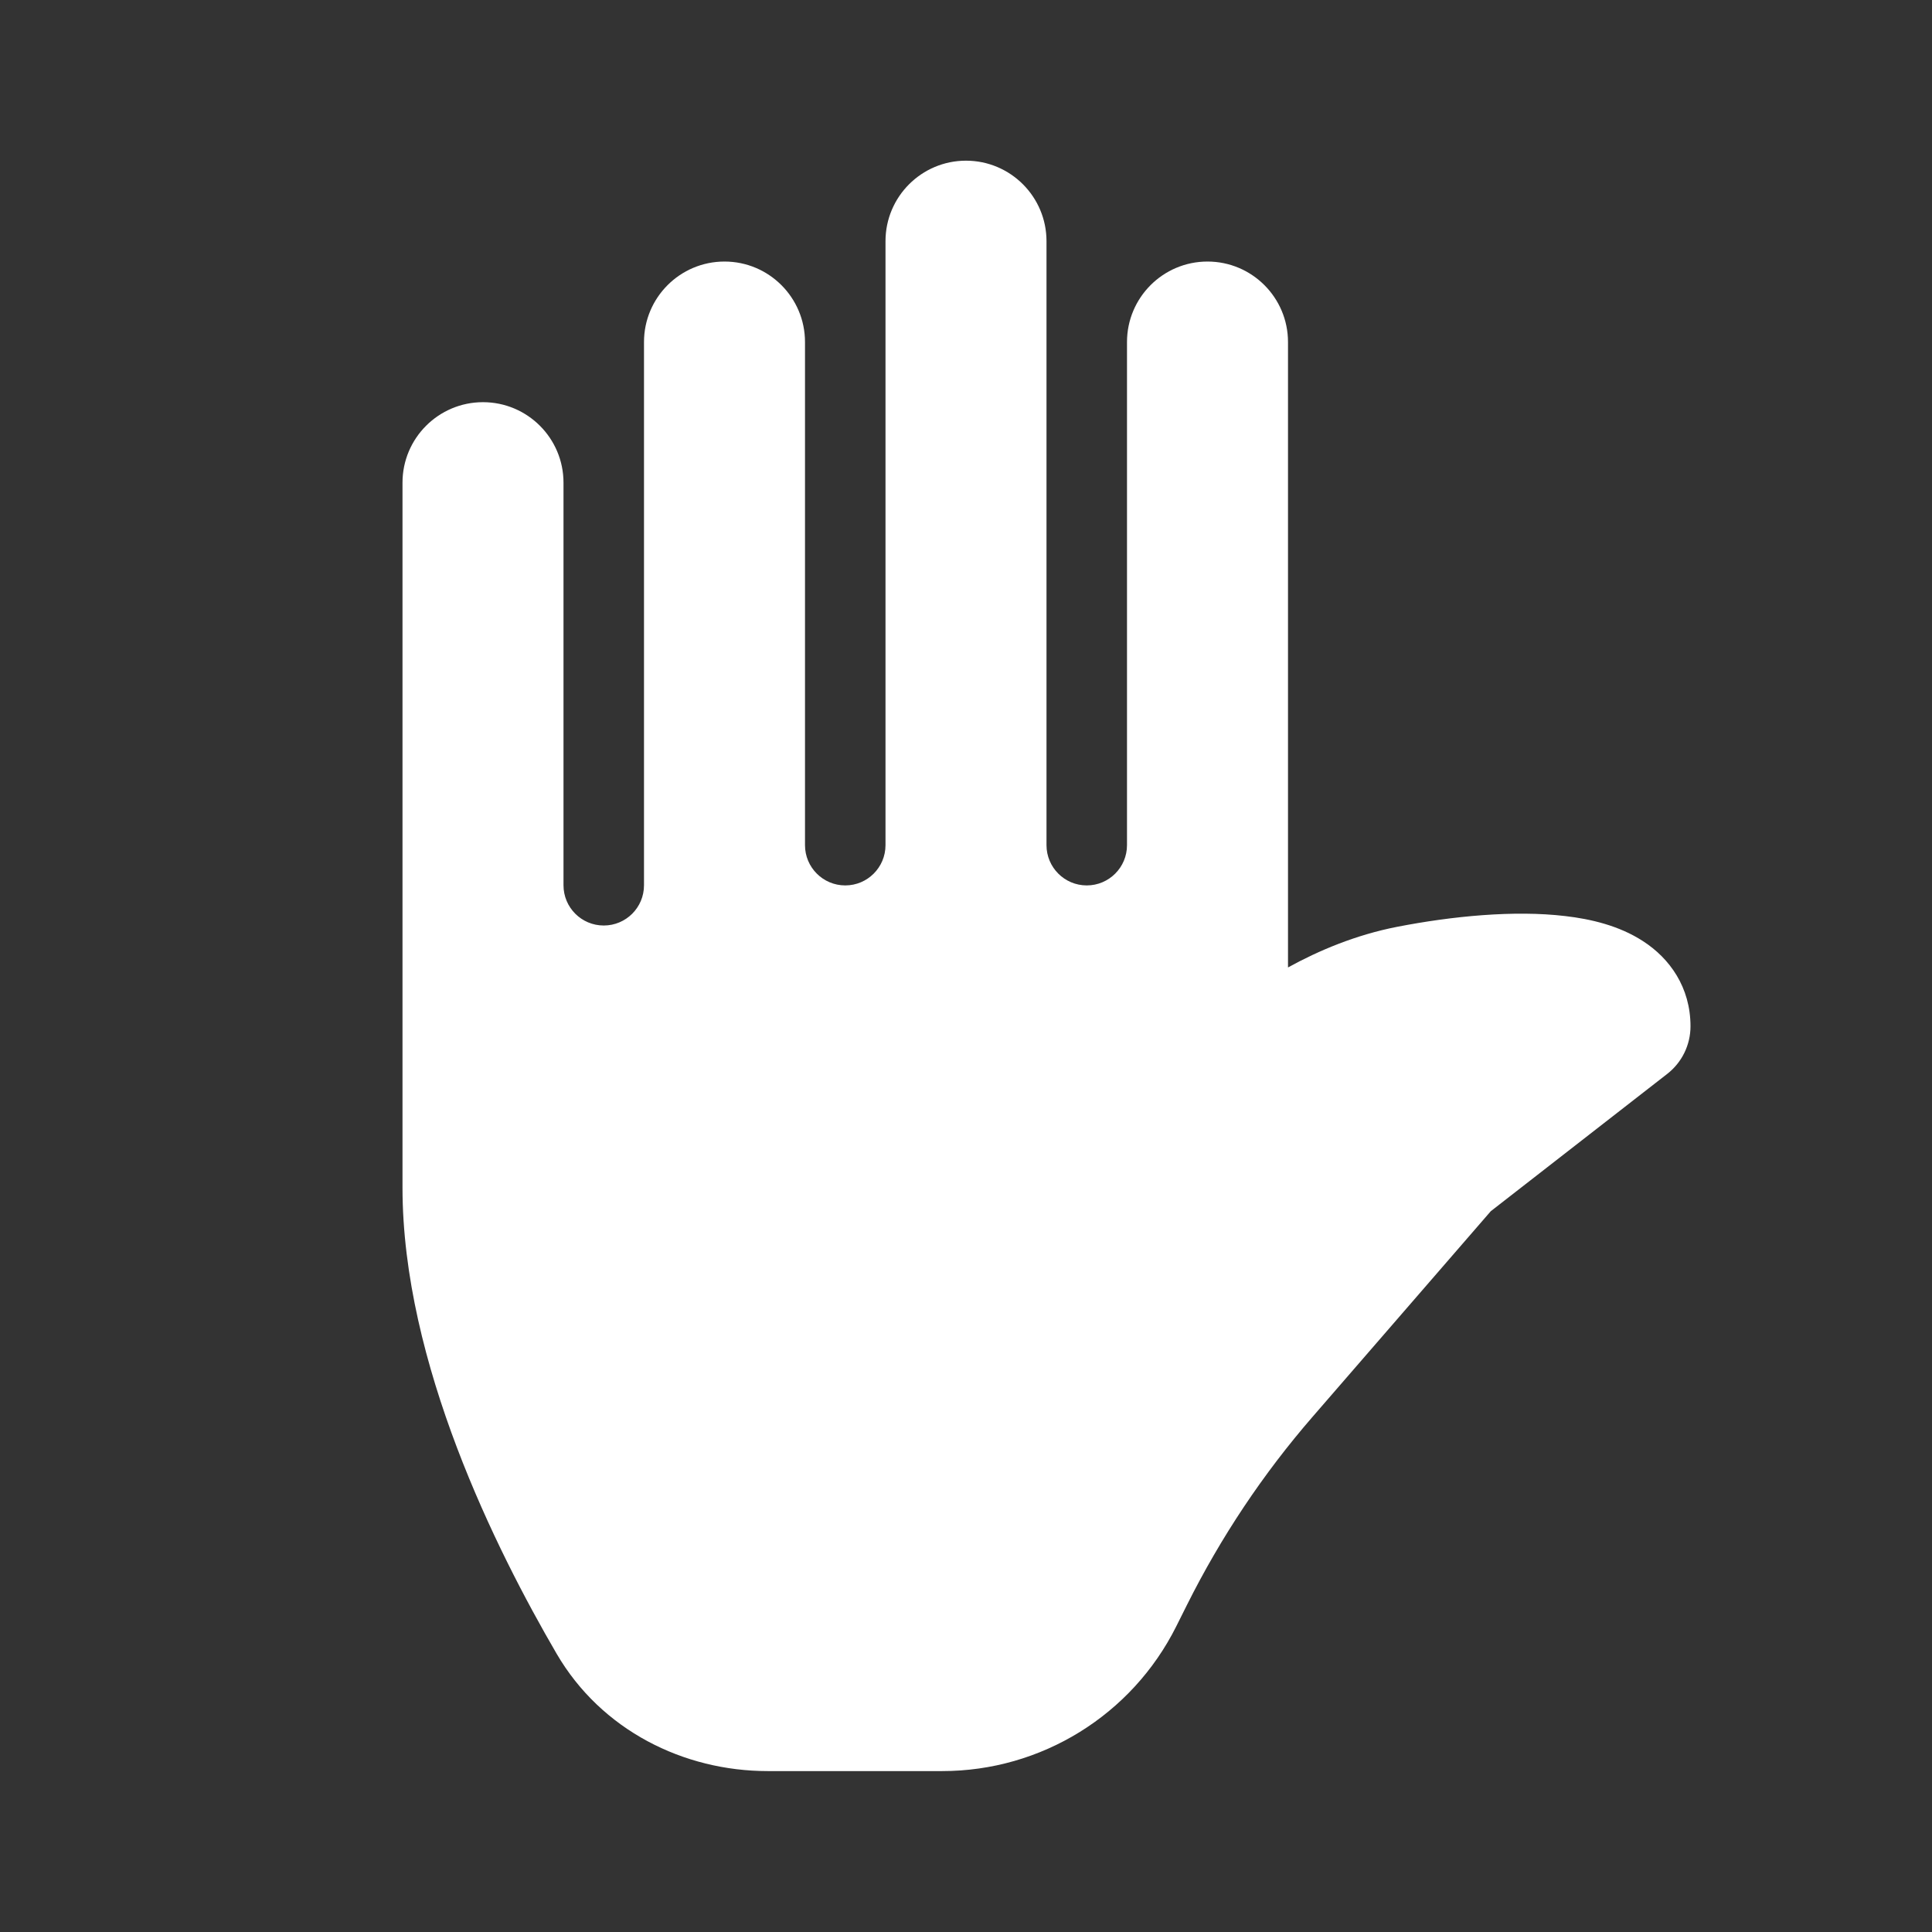 <svg width="24" height="24" viewBox="0 0 24 24" fill="none" xmlns="http://www.w3.org/2000/svg">
<rect x="0" y="0" width="24" height="24" fill="#333333" stroke="none"/>
<path d="M10 4.249C10 3.697 9.552 3.249 9 3.249C8.448 3.249 8 3.697 8 4.249V10.997C8 11.274 7.776 11.497 7.5 11.497C7.224 11.497 7 11.274 7 10.997V5.996C7 5.444 6.552 4.996 6 4.996C5.448 4.996 5 5.444 5 5.996V14.753C5 16.932 6.168 19.262 6.914 20.542C7.47 21.496 8.494 22.001 9.537 22.001H11.705C12.936 22.001 14.061 21.305 14.612 20.203L14.745 19.937C15.166 19.095 15.69 18.309 16.307 17.598L18.519 15.046L20.71 13.341C20.893 13.199 21 12.981 21 12.749C21 12.264 20.741 11.904 20.408 11.69C20.112 11.498 19.758 11.416 19.446 11.38C18.81 11.304 18.036 11.381 17.357 11.513C16.844 11.613 16.383 11.807 16 12.018V4.249C16 3.697 15.552 3.249 15 3.249C14.448 3.249 14 3.697 14 4.249V10.499C14 10.775 13.776 10.999 13.5 10.999C13.224 10.999 13 10.775 13 10.499V2.996C13 2.444 12.552 1.996 12 1.996C11.448 1.996 11 2.444 11 2.996V10.499C11 10.775 10.776 10.999 10.5 10.999C10.224 10.999 10 10.775 10 10.499V4.249Z" fill="#ffffff"/>
</svg>
